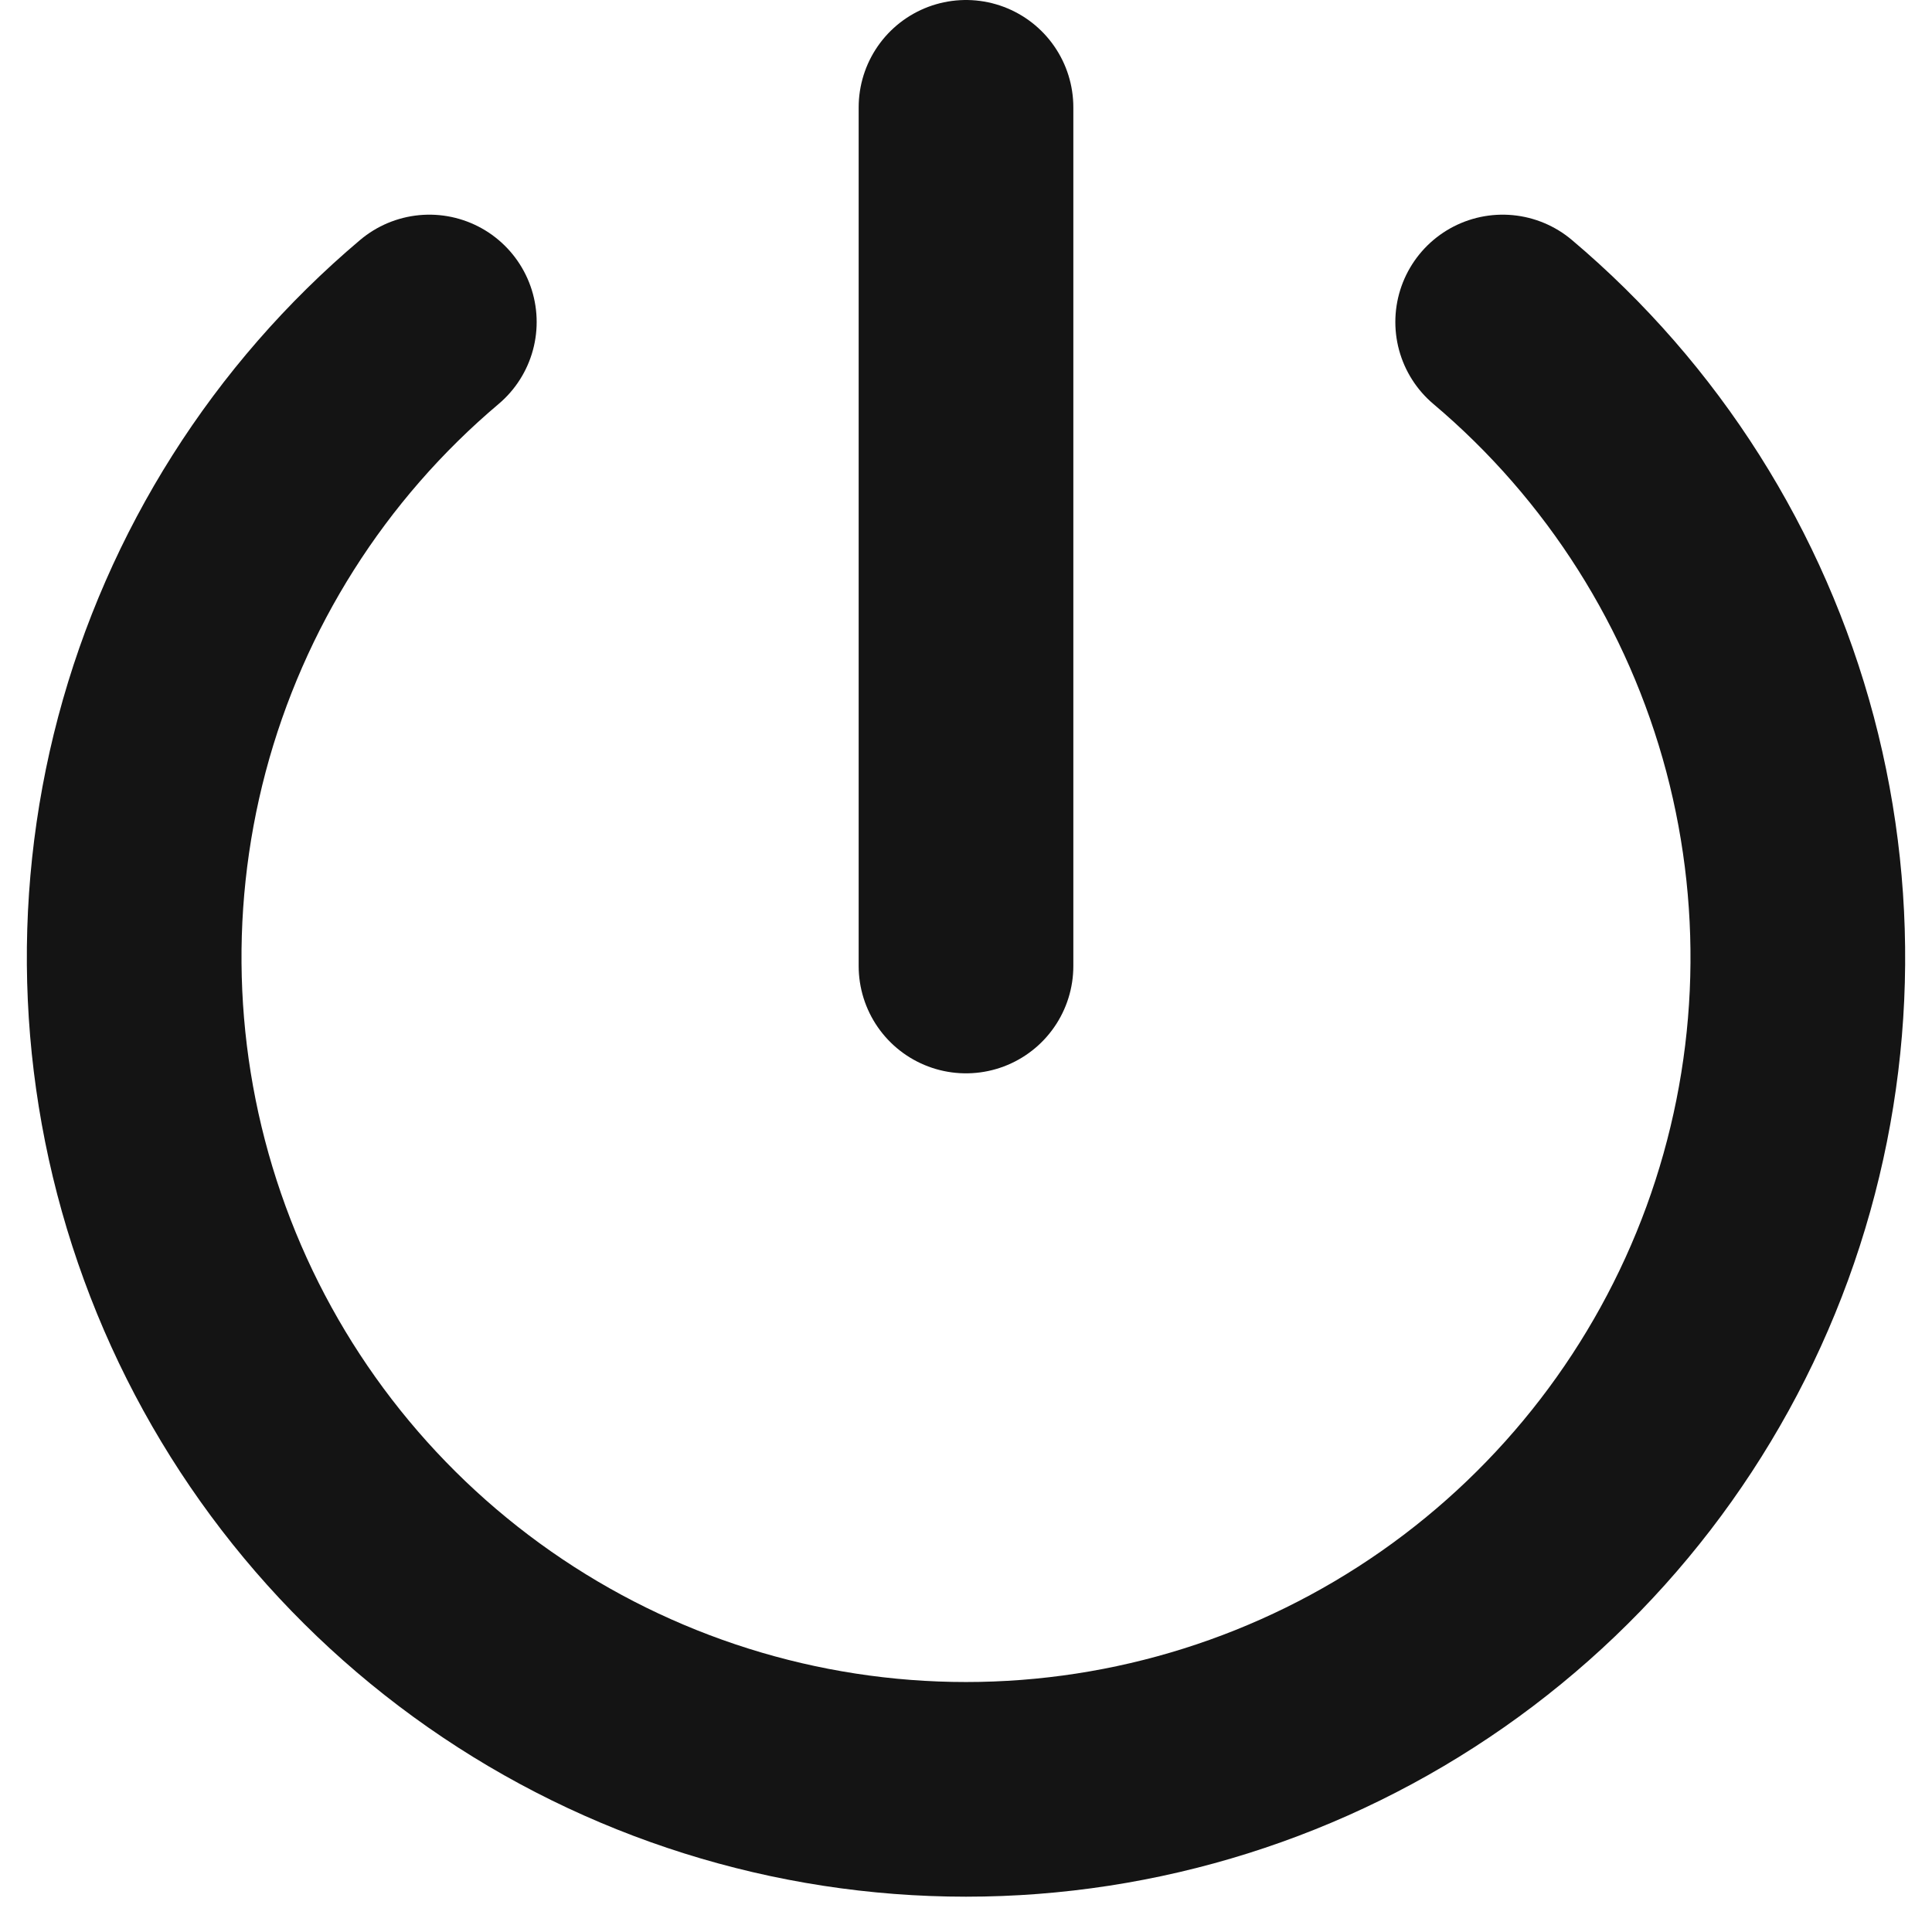 <svg width="18" height="18" viewBox="0 0 18 18" fill="none" xmlns="http://www.w3.org/2000/svg">
<path d="M4 3C2.786 4.025 1.917 5.398 1.509 6.933C1.102 8.468 1.176 10.091 1.722 11.583C2.267 13.075 3.258 14.363 4.56 15.273C5.862 16.183 7.412 16.671 9 16.671C10.588 16.671 12.138 16.183 13.44 15.273C14.742 14.363 15.733 13.075 16.279 11.583C16.824 10.091 16.898 8.468 16.491 6.933C16.083 5.398 15.214 4.025 14 3M9 1V9" stroke="#141414" stroke-width="2" stroke-linecap="round" stroke-linejoin="round"/>
</svg>
